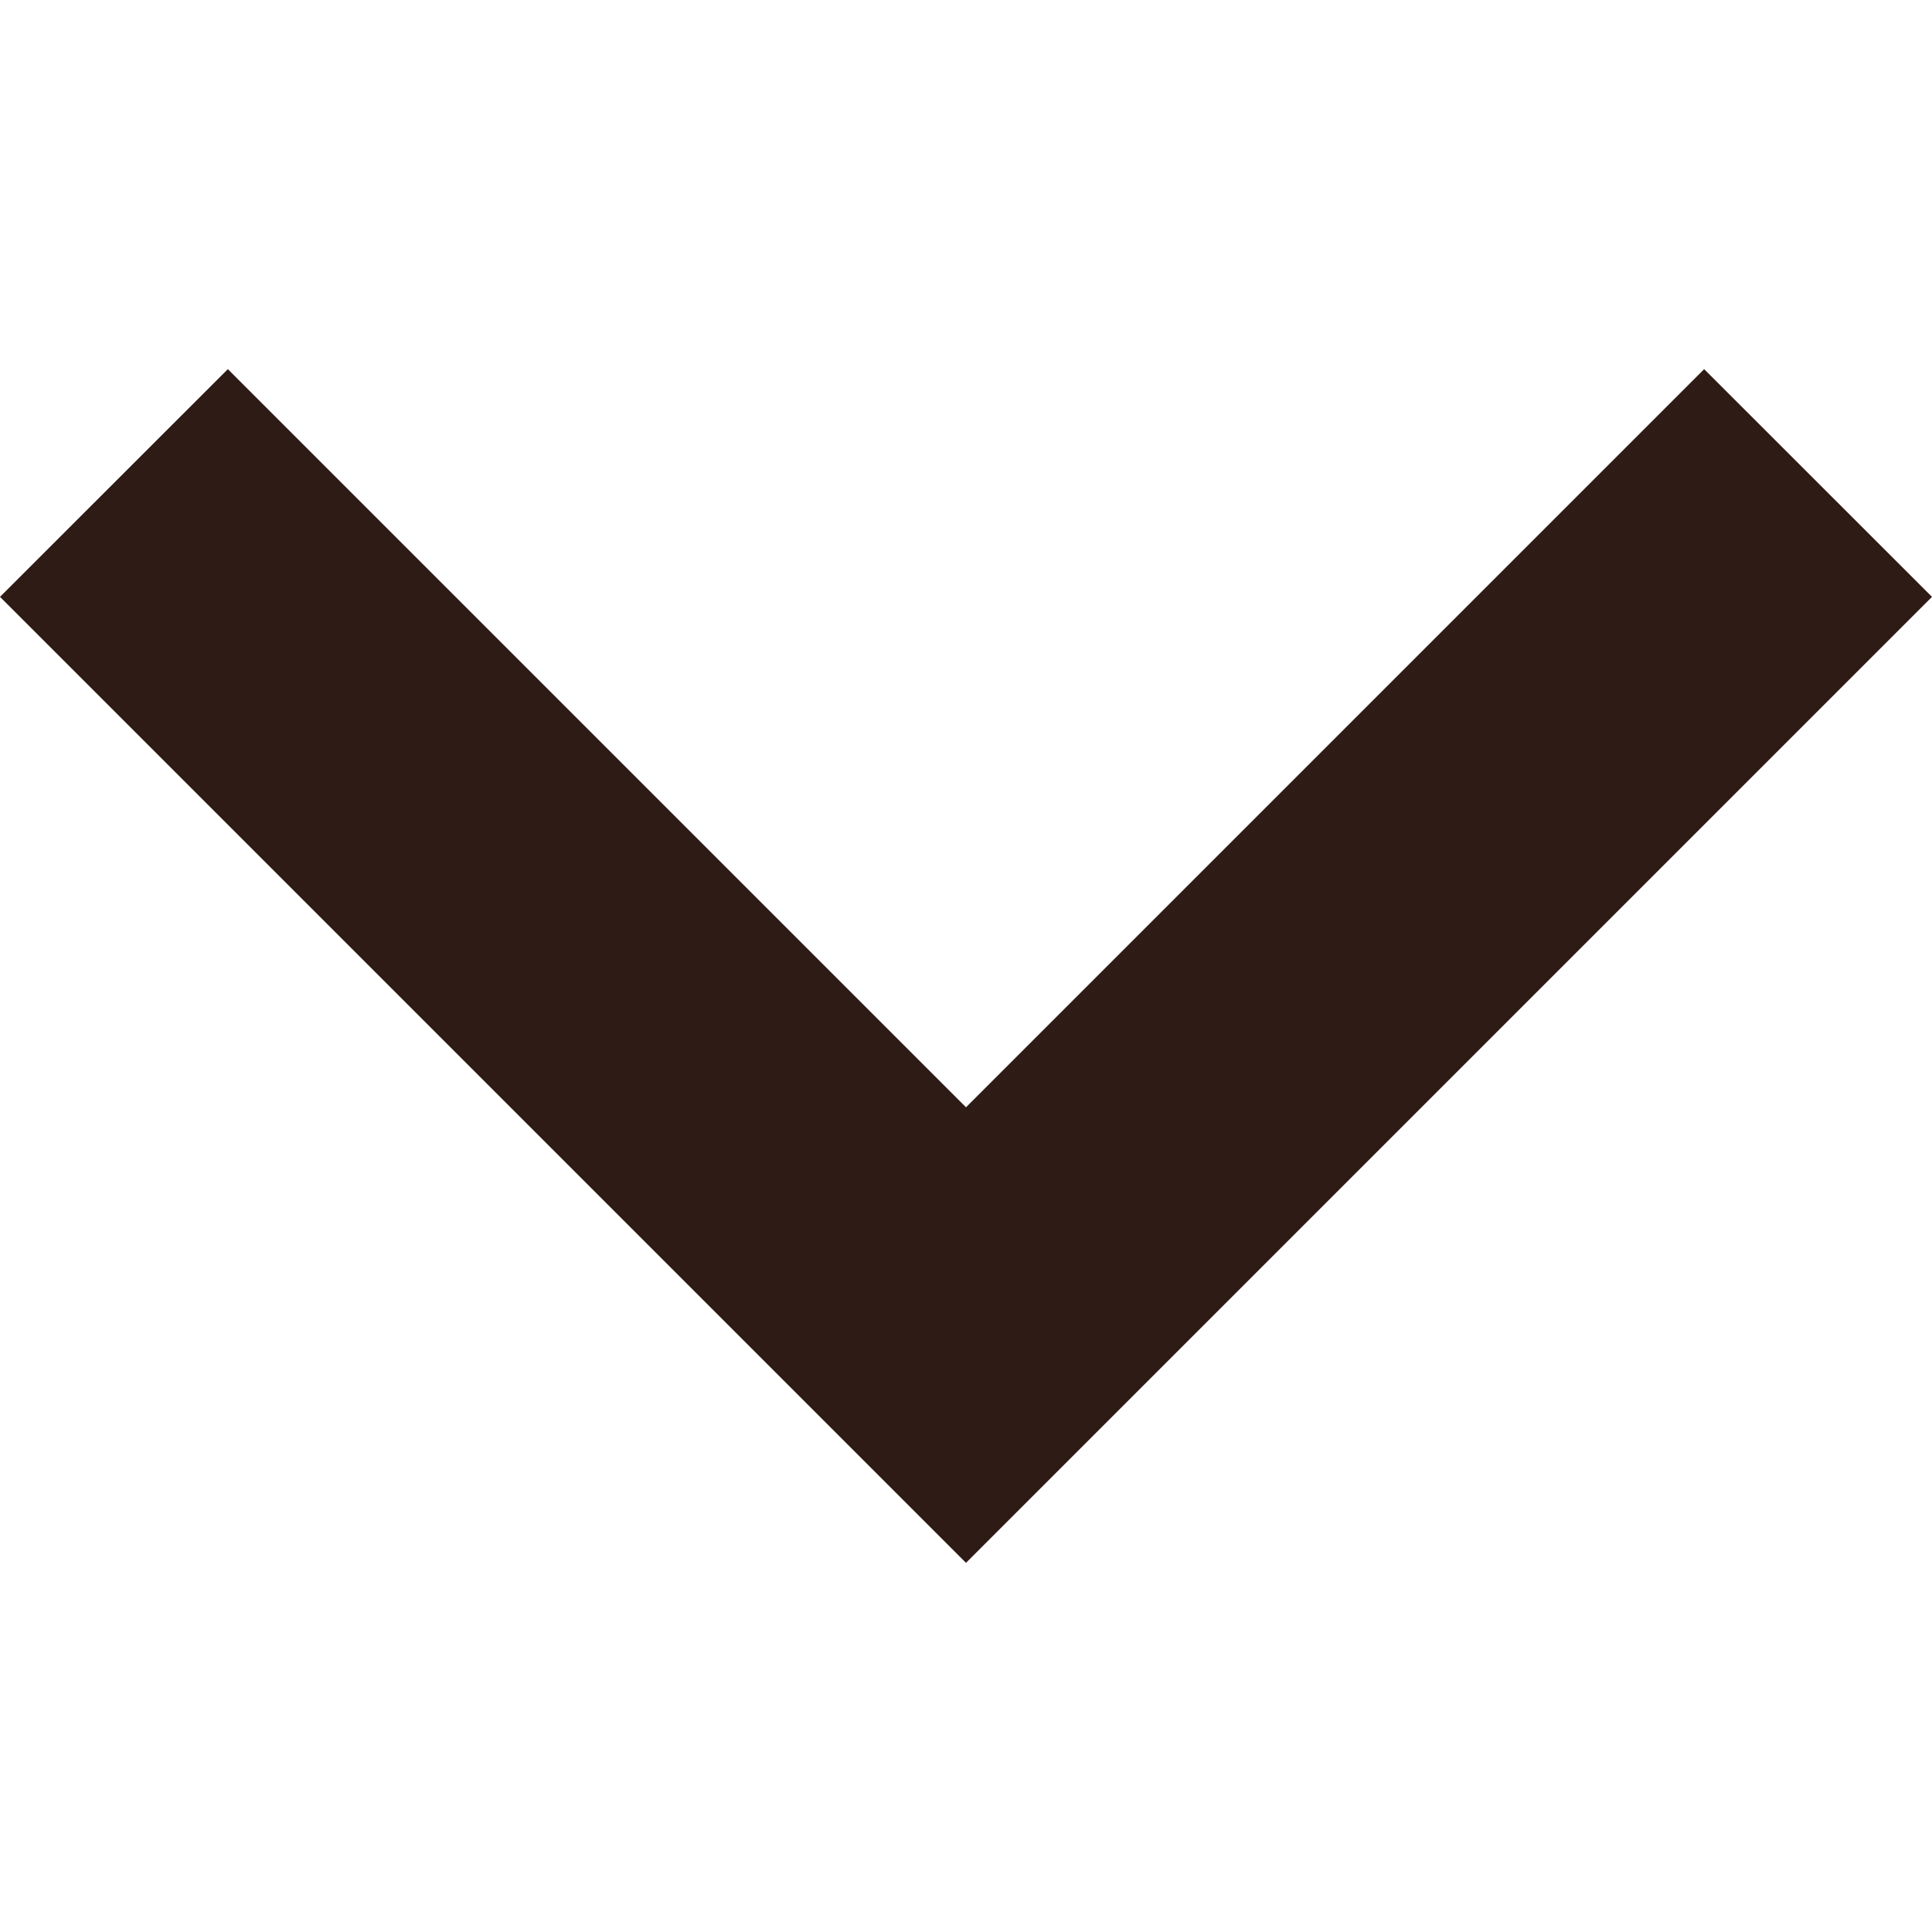 <svg width="15" height="15" viewBox="0 0 15 15" fill="none" xmlns="http://www.w3.org/2000/svg">
<g clip-path="url(#clip0)">
<path d="M13.231 2.866L7.5 8.597L1.769 2.866L0 4.634L7.5 12.134L15 4.634L13.231 2.866Z" fill="#2E1B15"/>
</g>
<defs>
<clipPath id="clip0">
<rect width="15" height="15" fill="white"/>
</clipPath>
</defs>
</svg>

